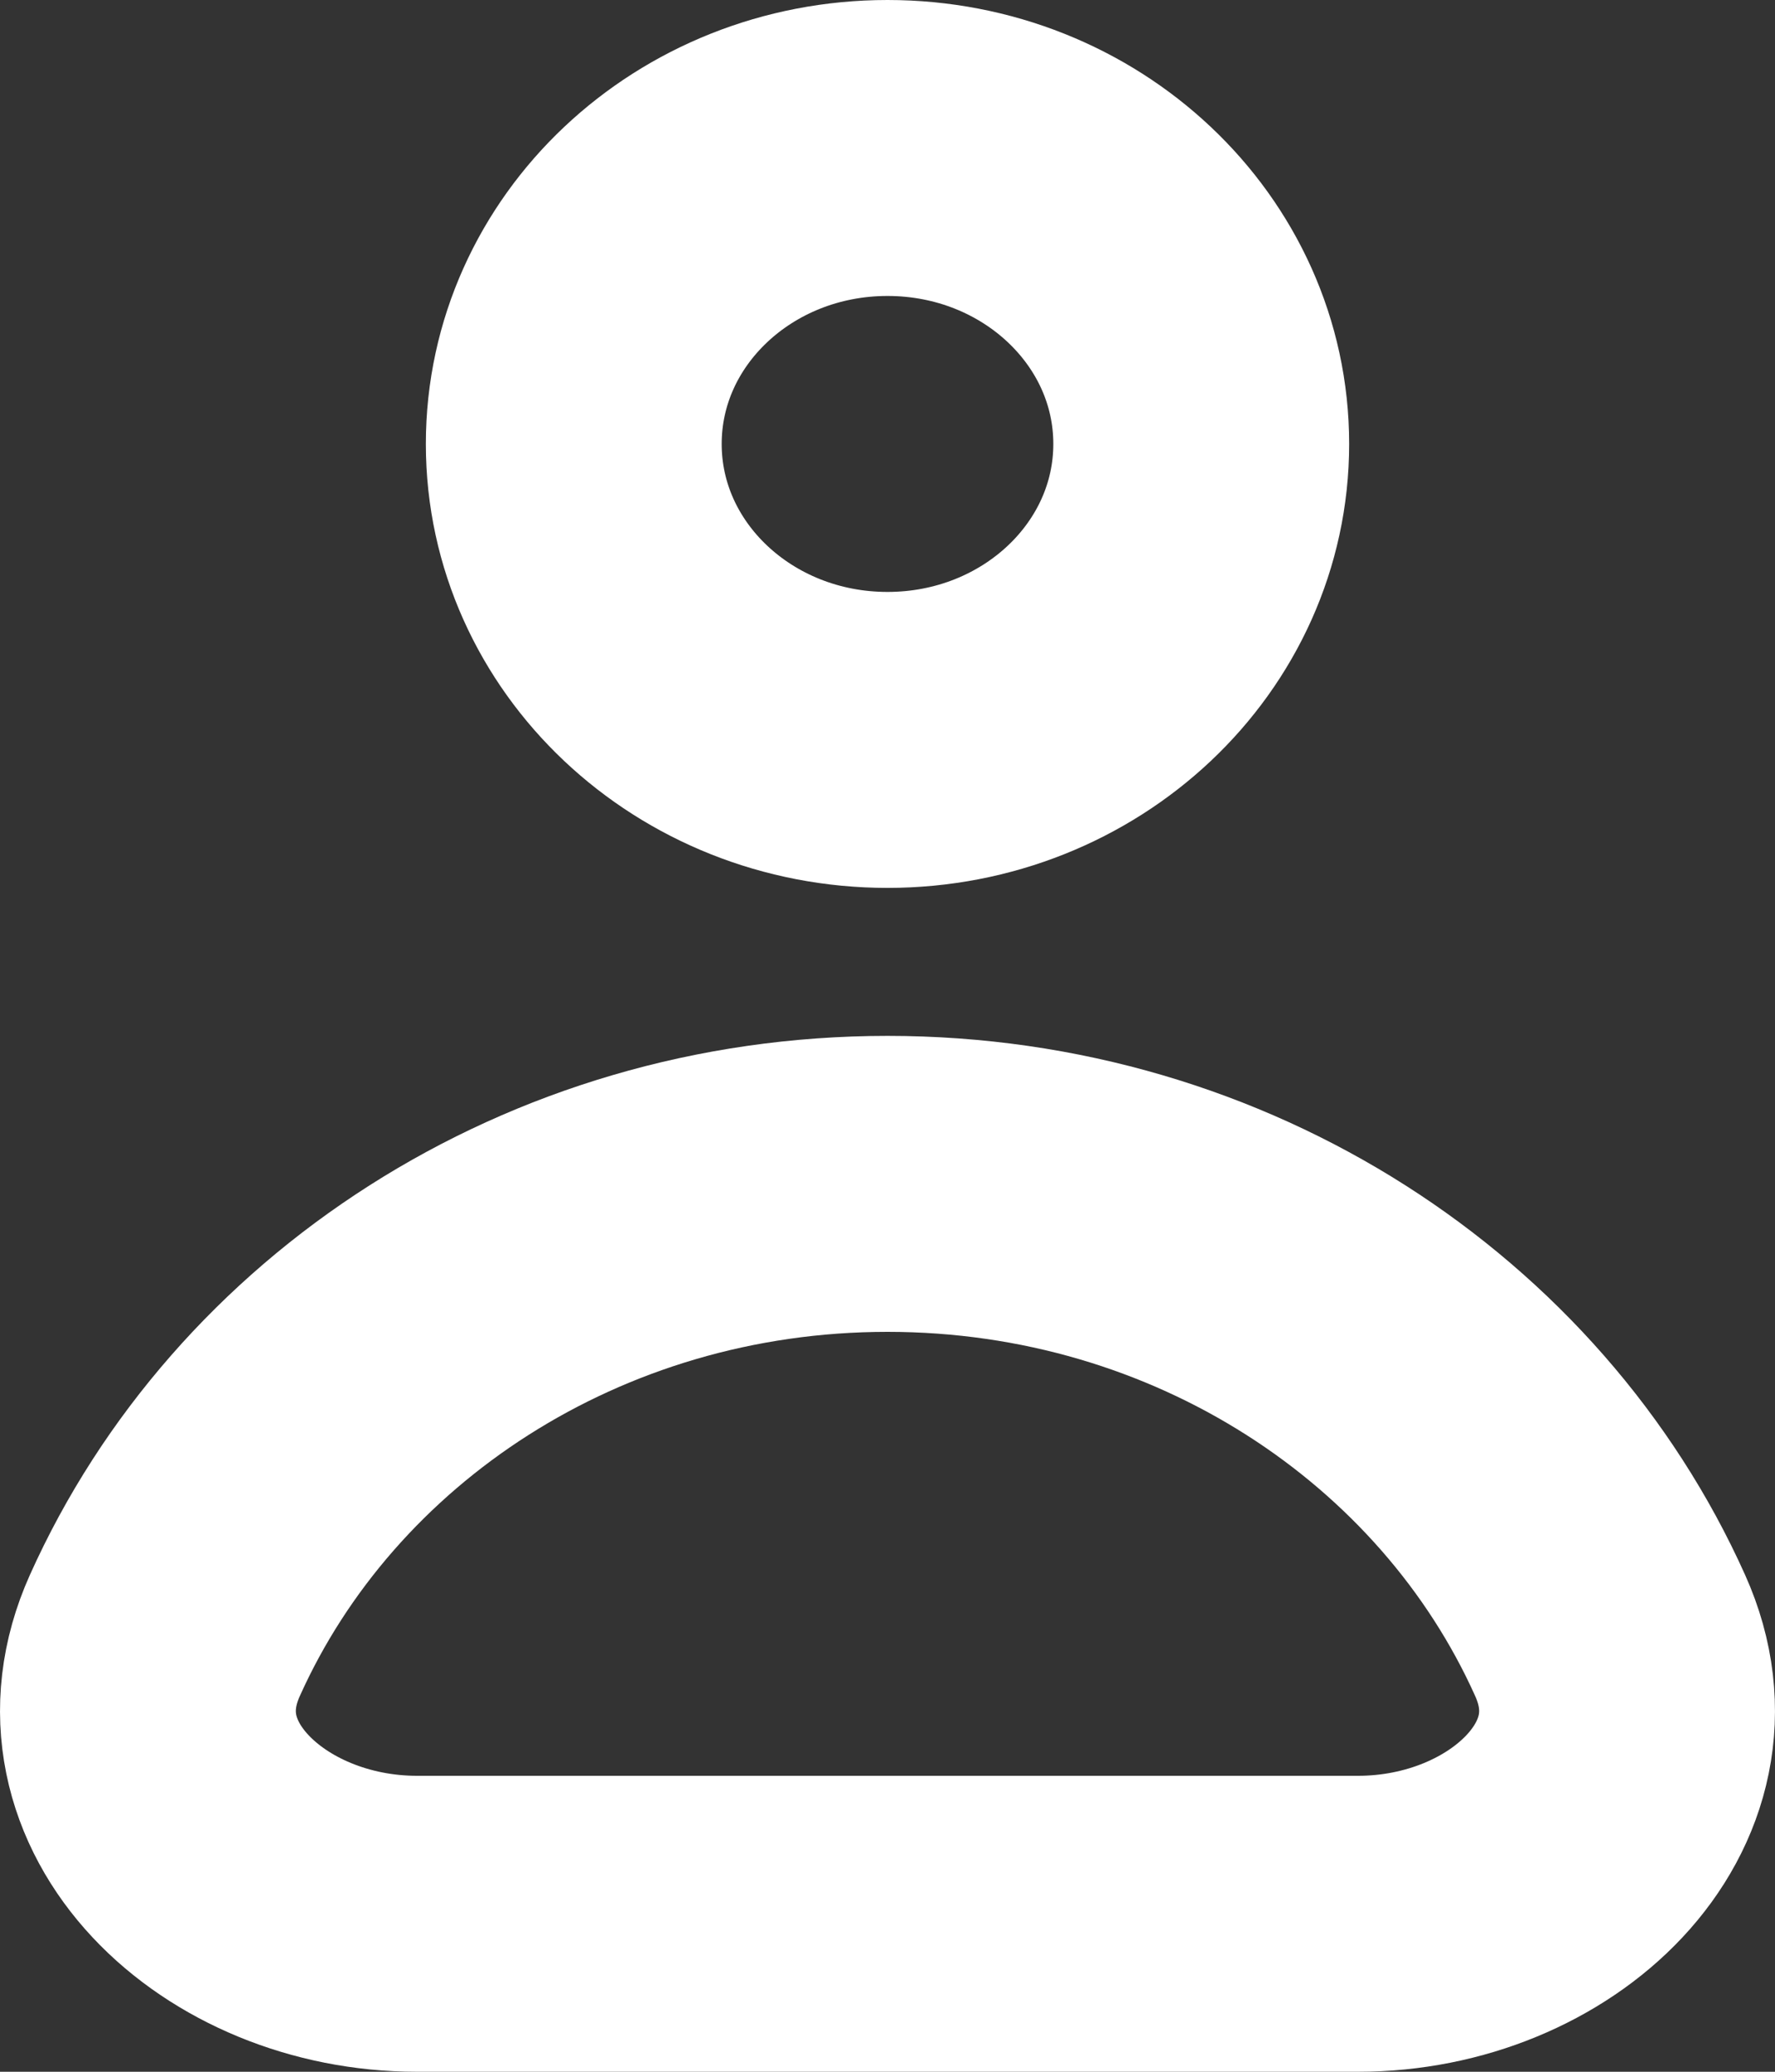 <svg width="12" height="14" viewBox="0 0 12 14" fill="none" xmlns="http://www.w3.org/2000/svg">
<rect x="0" y="0" width="12" height="14" fill="#333333" stroke="none"/>
<path d="M8.121 3C8.121 4.105 7.172 5 6 5C4.828 5 3.879 4.105 3.879 3C3.879 1.895 4.828 1 6 1C7.172 1 8.121 1.895 8.121 3Z" stroke="white" stroke-width="2"/>
<path d="M6 8C3.804 8 1.919 9.259 1.114 11.053C0.657 12.07 1.646 13 2.818 13H9.182C10.354 13 11.343 12.07 10.886 11.053C10.081 9.259 8.196 8 6 8Z" stroke="white" stroke-width="2"/>
</svg>
